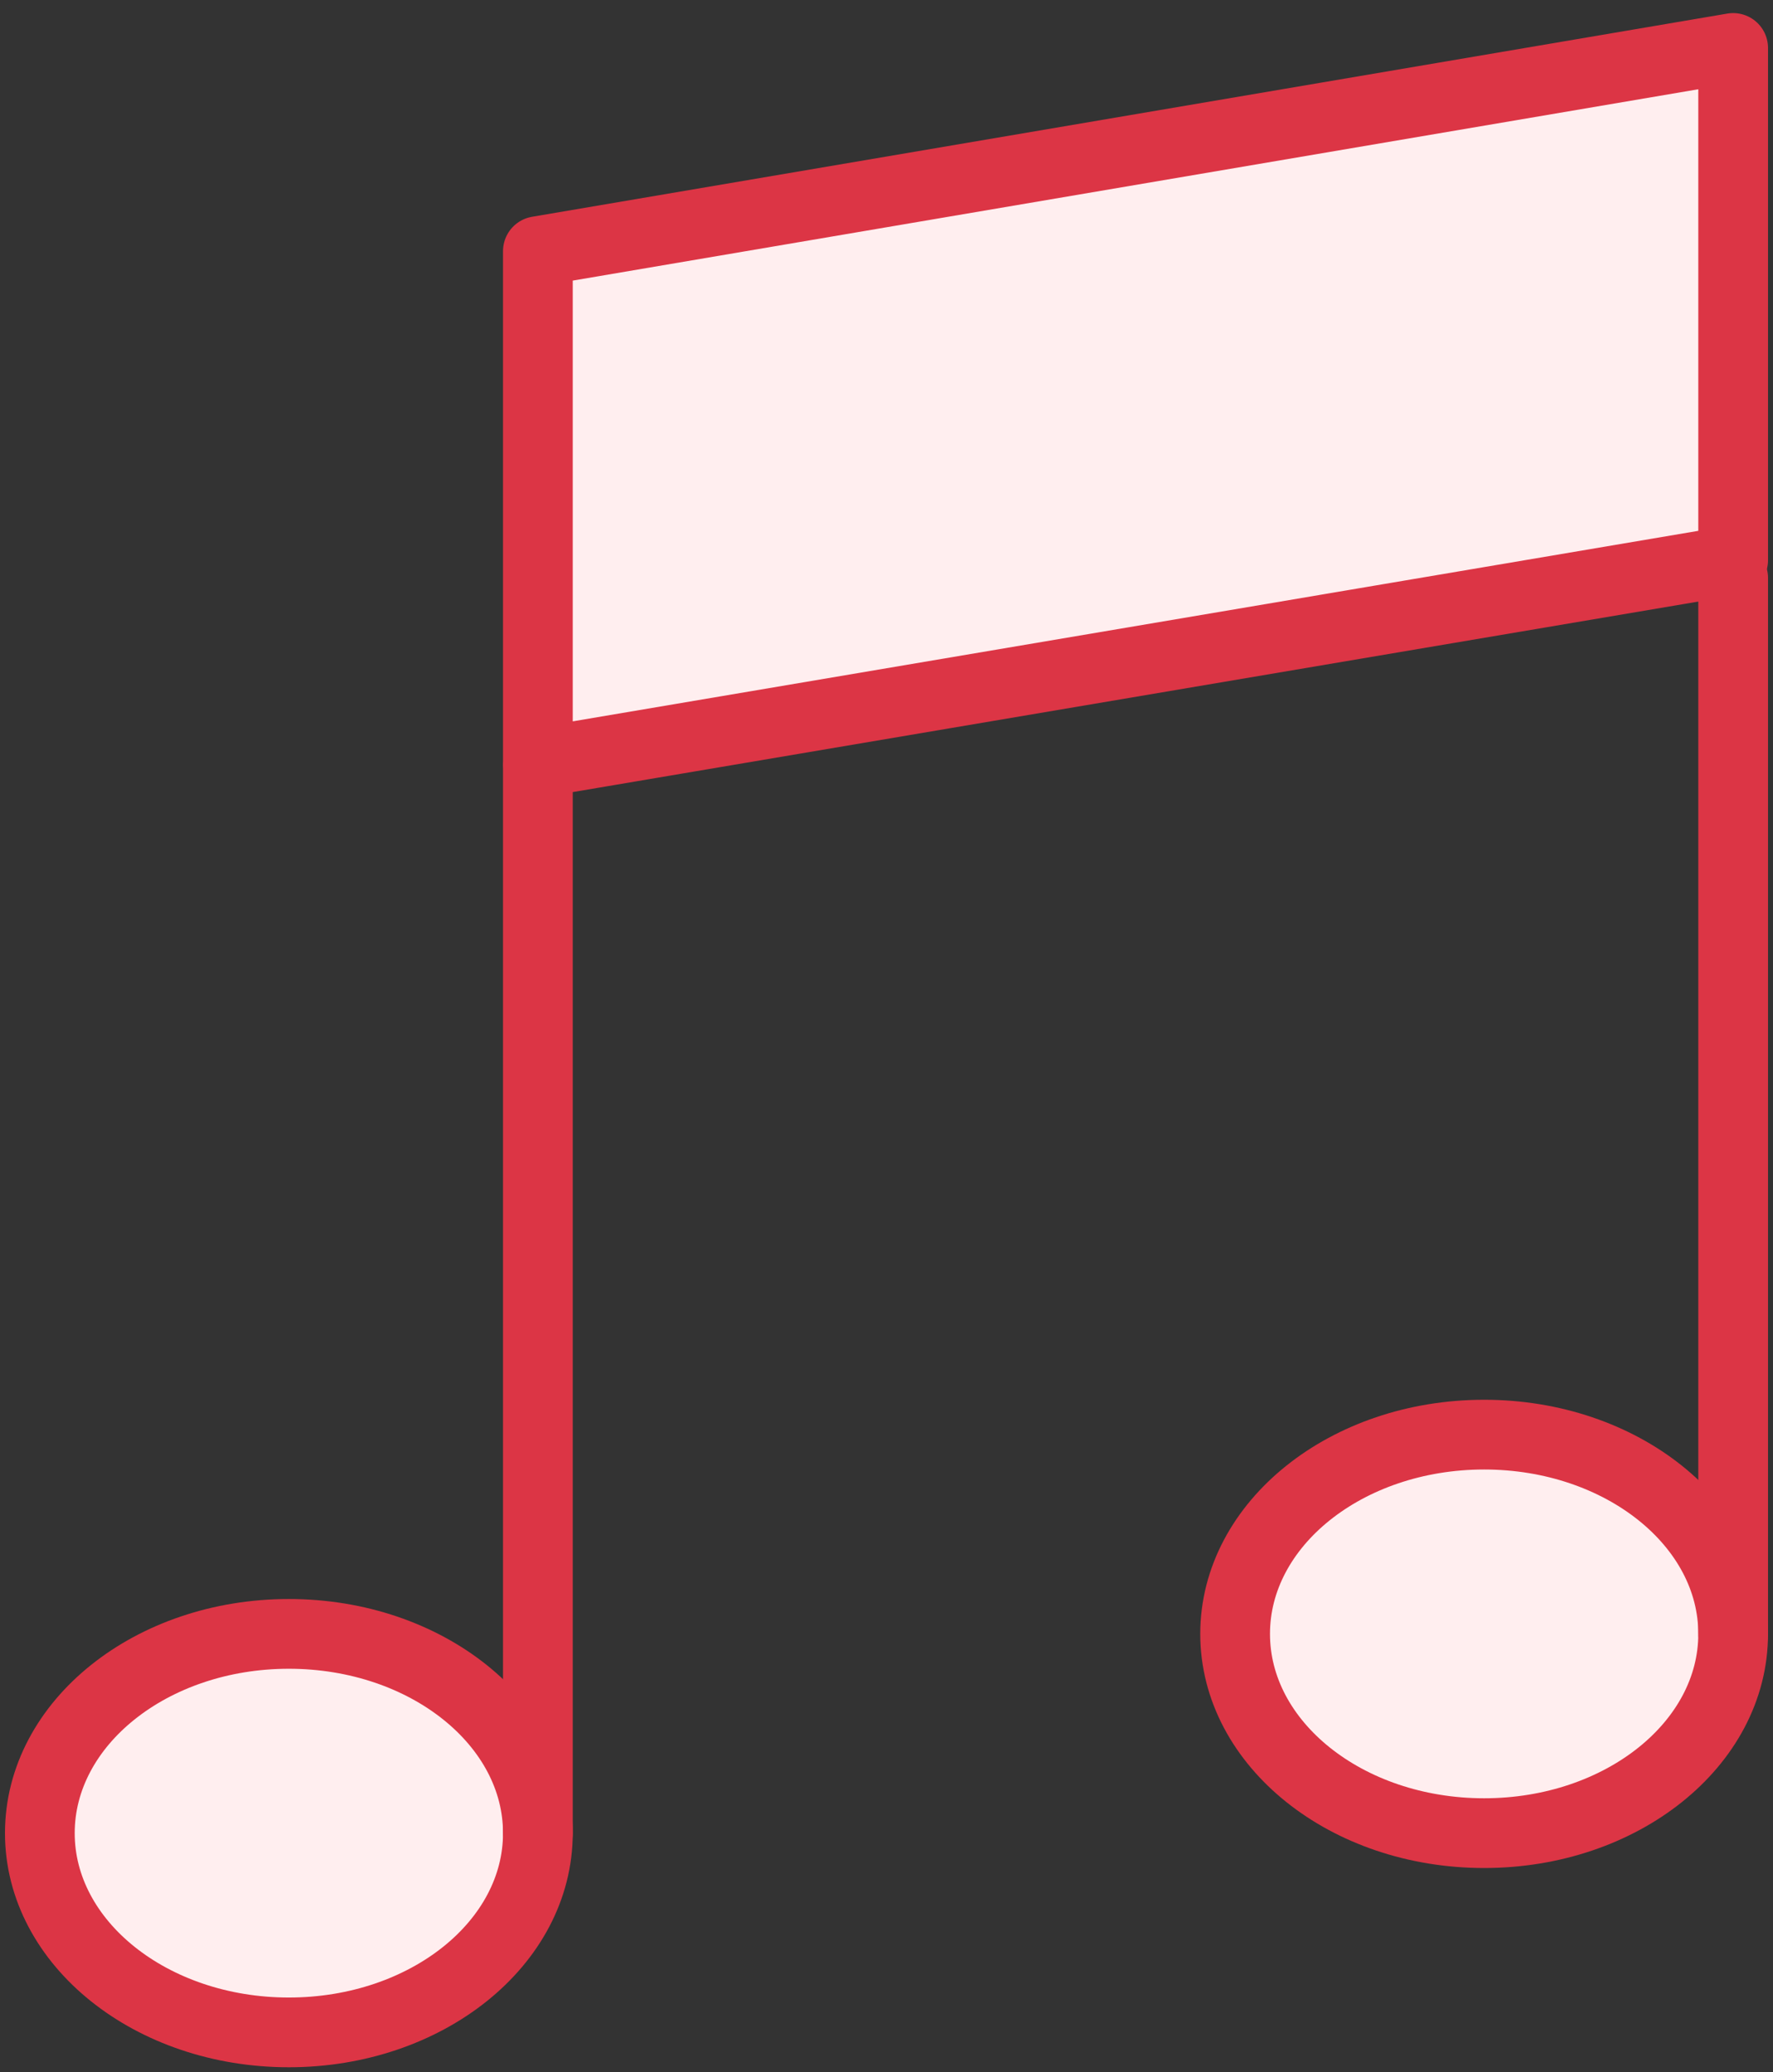 <?xml version="1.0" encoding="UTF-8"?>
<svg width="89px" height="104px" viewBox="0 0 89 104" version="1.1" xmlns="http://www.w3.org/2000/svg" xmlns:xlink="http://www.w3.org/1999/xlink">
    <rect x="0" y="0" width="89" height="104" fill="#333333" stroke="none"/>
    <!-- Generator: Sketch 46.2 (44496) - http://www.bohemiancoding.com/sketch -->
    <title>multimedia-32</title>
    <desc>Created with Sketch.</desc>
    <defs></defs>
    <g id="ALL" stroke="none" stroke-width="1" fill="none" fill-rule="evenodd" stroke-linecap="round" stroke-linejoin="round">
        <g id="Primary" transform="translate(-3704, -6281)" stroke="#DC3545" stroke-width="3.5" fill="#FFEEEF">
            <g id="Group-15" transform="translate(200, 200)">
                <g id="multimedia-32" transform="translate(3506, 6083)">
                    <polygon id="Layer-1" points="85 0.407 85 26.12 25 36.274 25 10.605"></polygon>
                    <ellipse id="Layer-2" cx="72.5" cy="80" rx="12.5" ry="10"></ellipse>
                    <path d="M12.5,100 C19.404,100 25,95.523 25,90 C25,84.477 19.404,80 12.5,80 C5.596,80 0,84.477 0,90 C0,95.523 5.596,100 12.5,100 Z" id="Layer-3"></path>
                    <path d="M25,36.498 L25,90" id="Layer-4"></path>
                    <path d="M85,27 L85,80.008" id="Layer-5"></path>
                </g>
            </g>
        </g>
    </g>
</svg>